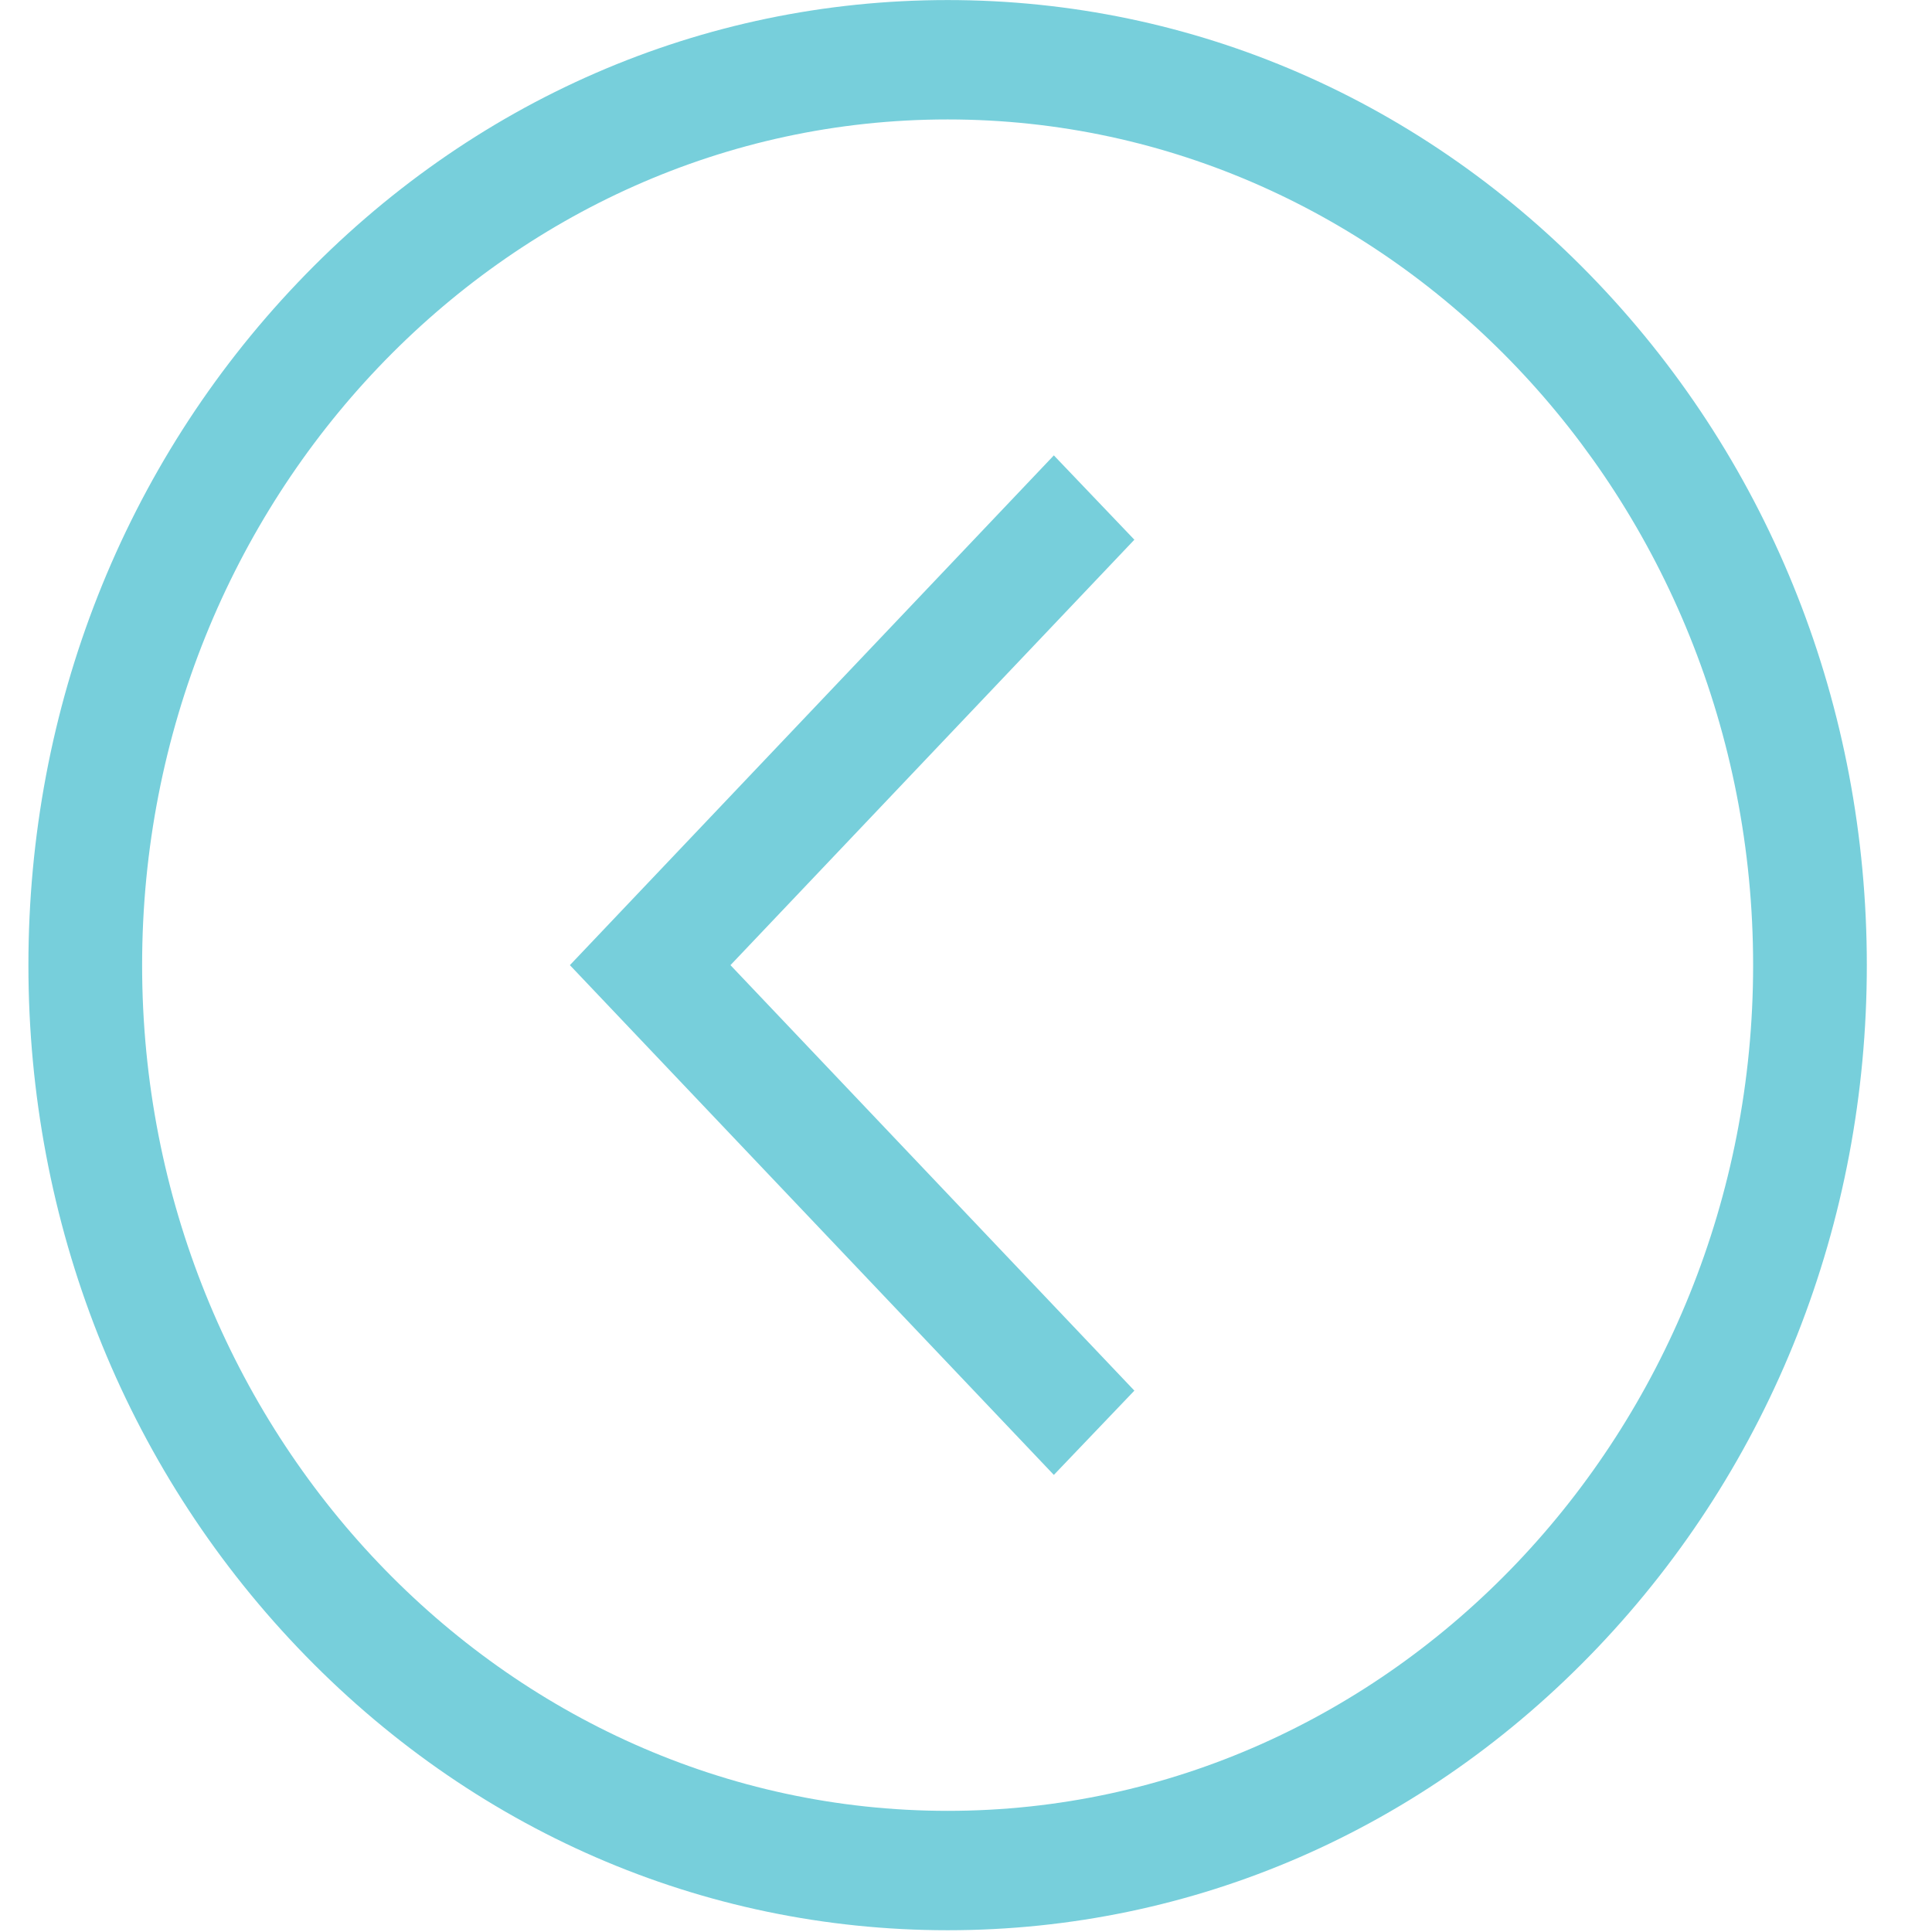<svg width="33" height="33" viewBox="0 0 33 34" fill="none" xmlns="http://www.w3.org/2000/svg">
<path d="M4.738 4.975C1.683 8.182 0 12.447 0 16.984C0 21.52 1.683 25.786 4.738 28.994C7.793 32.202 11.856 33.968 16.177 33.969C20.497 33.969 24.56 32.202 27.615 28.995C30.67 25.787 32.353 21.522 32.353 16.986C32.353 12.449 30.67 8.184 27.615 4.976C24.56 1.768 20.497 0.001 16.177 0.001C11.856 0.001 7.793 1.767 4.738 4.975ZM30.352 16.986C30.352 25.192 23.993 31.868 16.177 31.868C8.36 31.867 2.001 25.19 2.001 16.984C2.001 8.778 8.36 2.102 16.177 2.102C23.993 2.102 30.352 8.779 30.352 16.986Z" fill="#77CFDB"/>
<path d="M18.046 25.956L19.463 24.473L12.355 16.985L19.463 9.498L18.046 8.014L9.529 16.985L18.046 25.956Z" fill="#77CFDB"/>
</svg>
